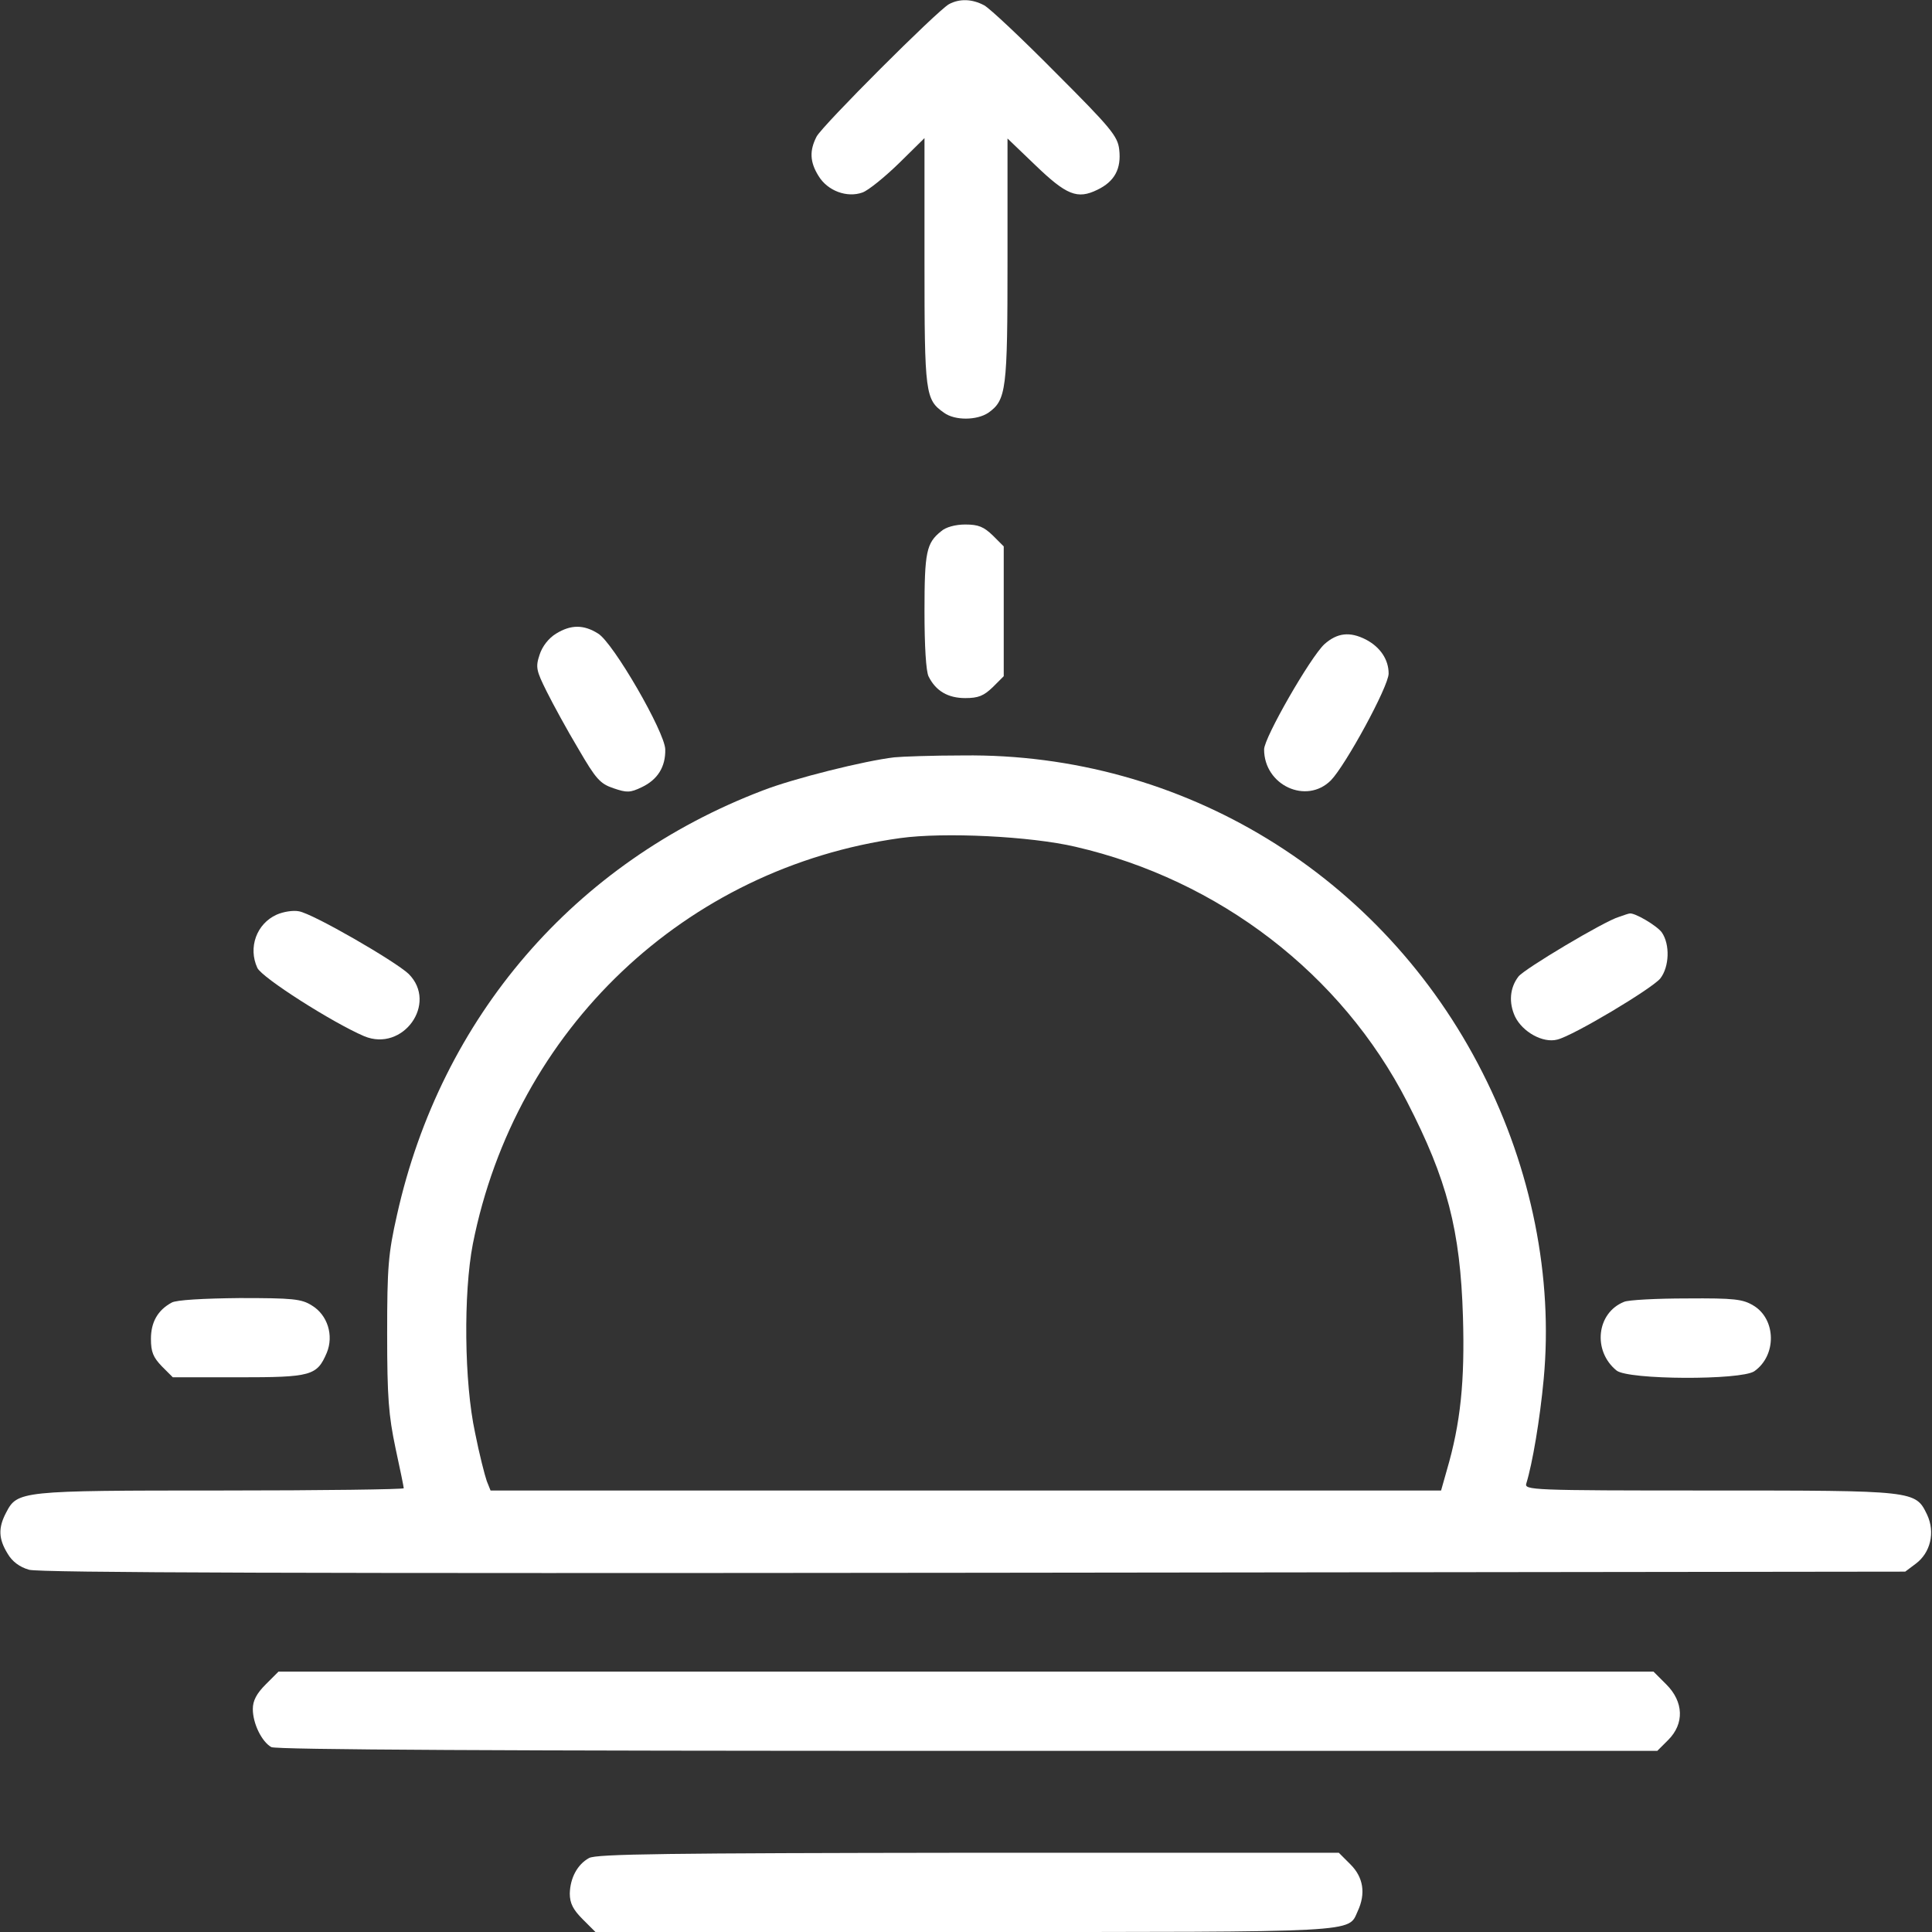 <?xml version="1.0" encoding="utf-8"?>
<svg version="1.0" width="512pt" height="512pt" viewBox="0 0 512 512" preserveAspectRatio="xMidYMid meet" xmlns="http://www.w3.org/2000/svg">
  <rect x="0" y="0" width="512" height="512" fill="#333333" stroke="none"/>
  <g transform="translate(0,512) scale(0.1,-0.1)" fill="#000000" stroke="none">
    <path d="M2515 5109 c-31 -17 -335 -321 -351 -351 -19 -37 -18 -67 5 -104 24&#10;-40 76 -59 117 -44 16 6 59 41 97 78 l67 66 0 -327 c0 -352 2 -366 52 -401 29&#10;-21 87 -20 117 0 48 34 51 60 51 405 l0 322 73 -70 c83 -80 112 -92 165 -66&#10;46 22 64 56 58 107 -4 35 -22 57 -168 203 -90 91 -175 171 -190 179 -32 17&#10;-65 18 -93 3z" style="fill: rgb(255, 255, 255);"/>
    <path d="M2494 3712 c-39 -31 -44 -55 -44 -212 0 -92 4 -160 11 -173 19 -38&#10;51 -57 97 -57 35 0 49 6 73 29 l29 29 0 172 0 172 -29 29 c-24 23 -38 29 -73&#10;29 -26 0 -52 -7 -64 -18z" style="fill: rgb(255, 255, 255);"/>
    <path d="M1474 3441 c-20 -12 -37 -34 -44 -56 -11 -33 -9 -42 19 -98 17 -34&#10;54 -102 84 -152 46 -79 57 -92 93 -104 35 -12 44 -12 75 3 42 20 63 54 62 100&#10;-1 46 -138 283 -178 307 -38 24 -72 24 -111 0z" style="fill: rgb(255, 255, 255);"/>
    <path d="M3510 3413 c-37 -34 -160 -248 -160 -279 0 -95 112 -147 177 -82 39&#10;40 153 249 153 283 0 37 -22 70 -60 90 -43 22 -76 18 -110 -12z" style="fill: rgb(255, 255, 255);"/>
    <path d="M2370 3113 c-78 -9 -267 -56 -349 -88 -498 -190 -852 -600 -969&#10;-1125 -23 -102 -26 -137 -26 -315 0 -169 4 -216 22 -302 12 -55 22 -104 22&#10;-107 0 -3 -218 -6 -485 -6 -533 0 -539 -1 -569 -59 -21 -40 -20 -69 4 -108 12&#10;-21 32 -36 57 -43 27 -8 736 -10 2505 -8 l2467 3 28 21 c39 29 52 83 30 130&#10;-31 64 -30 64 -577 64 -474 0 -491 1 -485 19 16 52 36 169 46 277 25 268 -32&#10;555 -162 811 -265 524 -795 848 -1377 841 -81 0 -163 -3 -182 -5z m480 -237&#10;c381 -88 705 -337 879 -676 106 -206 141 -339 148 -570 5 -170 -6 -281 -43&#10;-407 l-15 -53 -1260 0 -1259 0 -10 25 c-5 14 -20 72 -31 128 -29 134 -31 370&#10;-6 500 113 570 563 997 1133 1076 116 16 344 5 464 -23z" style="fill: rgb(255, 255, 255);"/>
    <path d="M733 2696 c-53 -24 -76 -87 -51 -141 12 -26 199 -145 283 -181 103&#10;-43 196 87 118 165 -36 34 -254 160 -291 166 -15 3 -41 -1 -59 -9z" style="fill: rgb(255, 255, 255);"/>
    <path d="M4290 2690 c-38 -11 -251 -138 -266 -158 -23 -30 -26 -69 -9 -106 20&#10;-41 74 -71 112 -61 42 10 251 135 273 162 24 31 26 90 4 122 -13 18 -74 54&#10;-86 50 -2 0 -14 -4 -28 -9z" style="fill: rgb(255, 255, 255);"/>
    <path d="M455 1668 c-37 -20 -55 -52 -55 -96 0 -35 6 -49 29 -73 l29 -29 174&#10;0 c193 0 208 4 234 65 19 46 2 100 -39 125 -28 18 -51 20 -192 20 -97 -1 -168&#10;-5 -180 -12z" style="fill: rgb(255, 255, 255);"/>
    <path d="M4304 1670 c-73 -29 -84 -130 -20 -182 31 -25 329 -26 365 -2 60 42&#10;58 138 -2 174 -28 17 -50 20 -177 19 -80 0 -155 -4 -166 -9z" style="fill: rgb(255, 255, 255);"/>
    <path d="M704 656 c-24 -24 -34 -43 -34 -65 0 -39 24 -87 49 -101 13 -7 613&#10;-10 1846 -10 l1827 0 29 29 c43 43 41 101 -5 147 l-34 34 -1822 0 -1822 0 -34&#10;-34z" style="fill: rgb(255, 255, 255);"/>
    <path d="M1561 196 c-31 -17 -50 -53 -51 -94 0 -26 9 -43 34 -68 l34 -34 976&#10;0 c1061 0 1018 -2 1044 55 22 47 15 90 -19 124 l-31 31 -981 0 c-796 -1 -987&#10;-3 -1006 -14z" style="fill: rgb(255, 255, 255);"/>
  </g>
</svg>